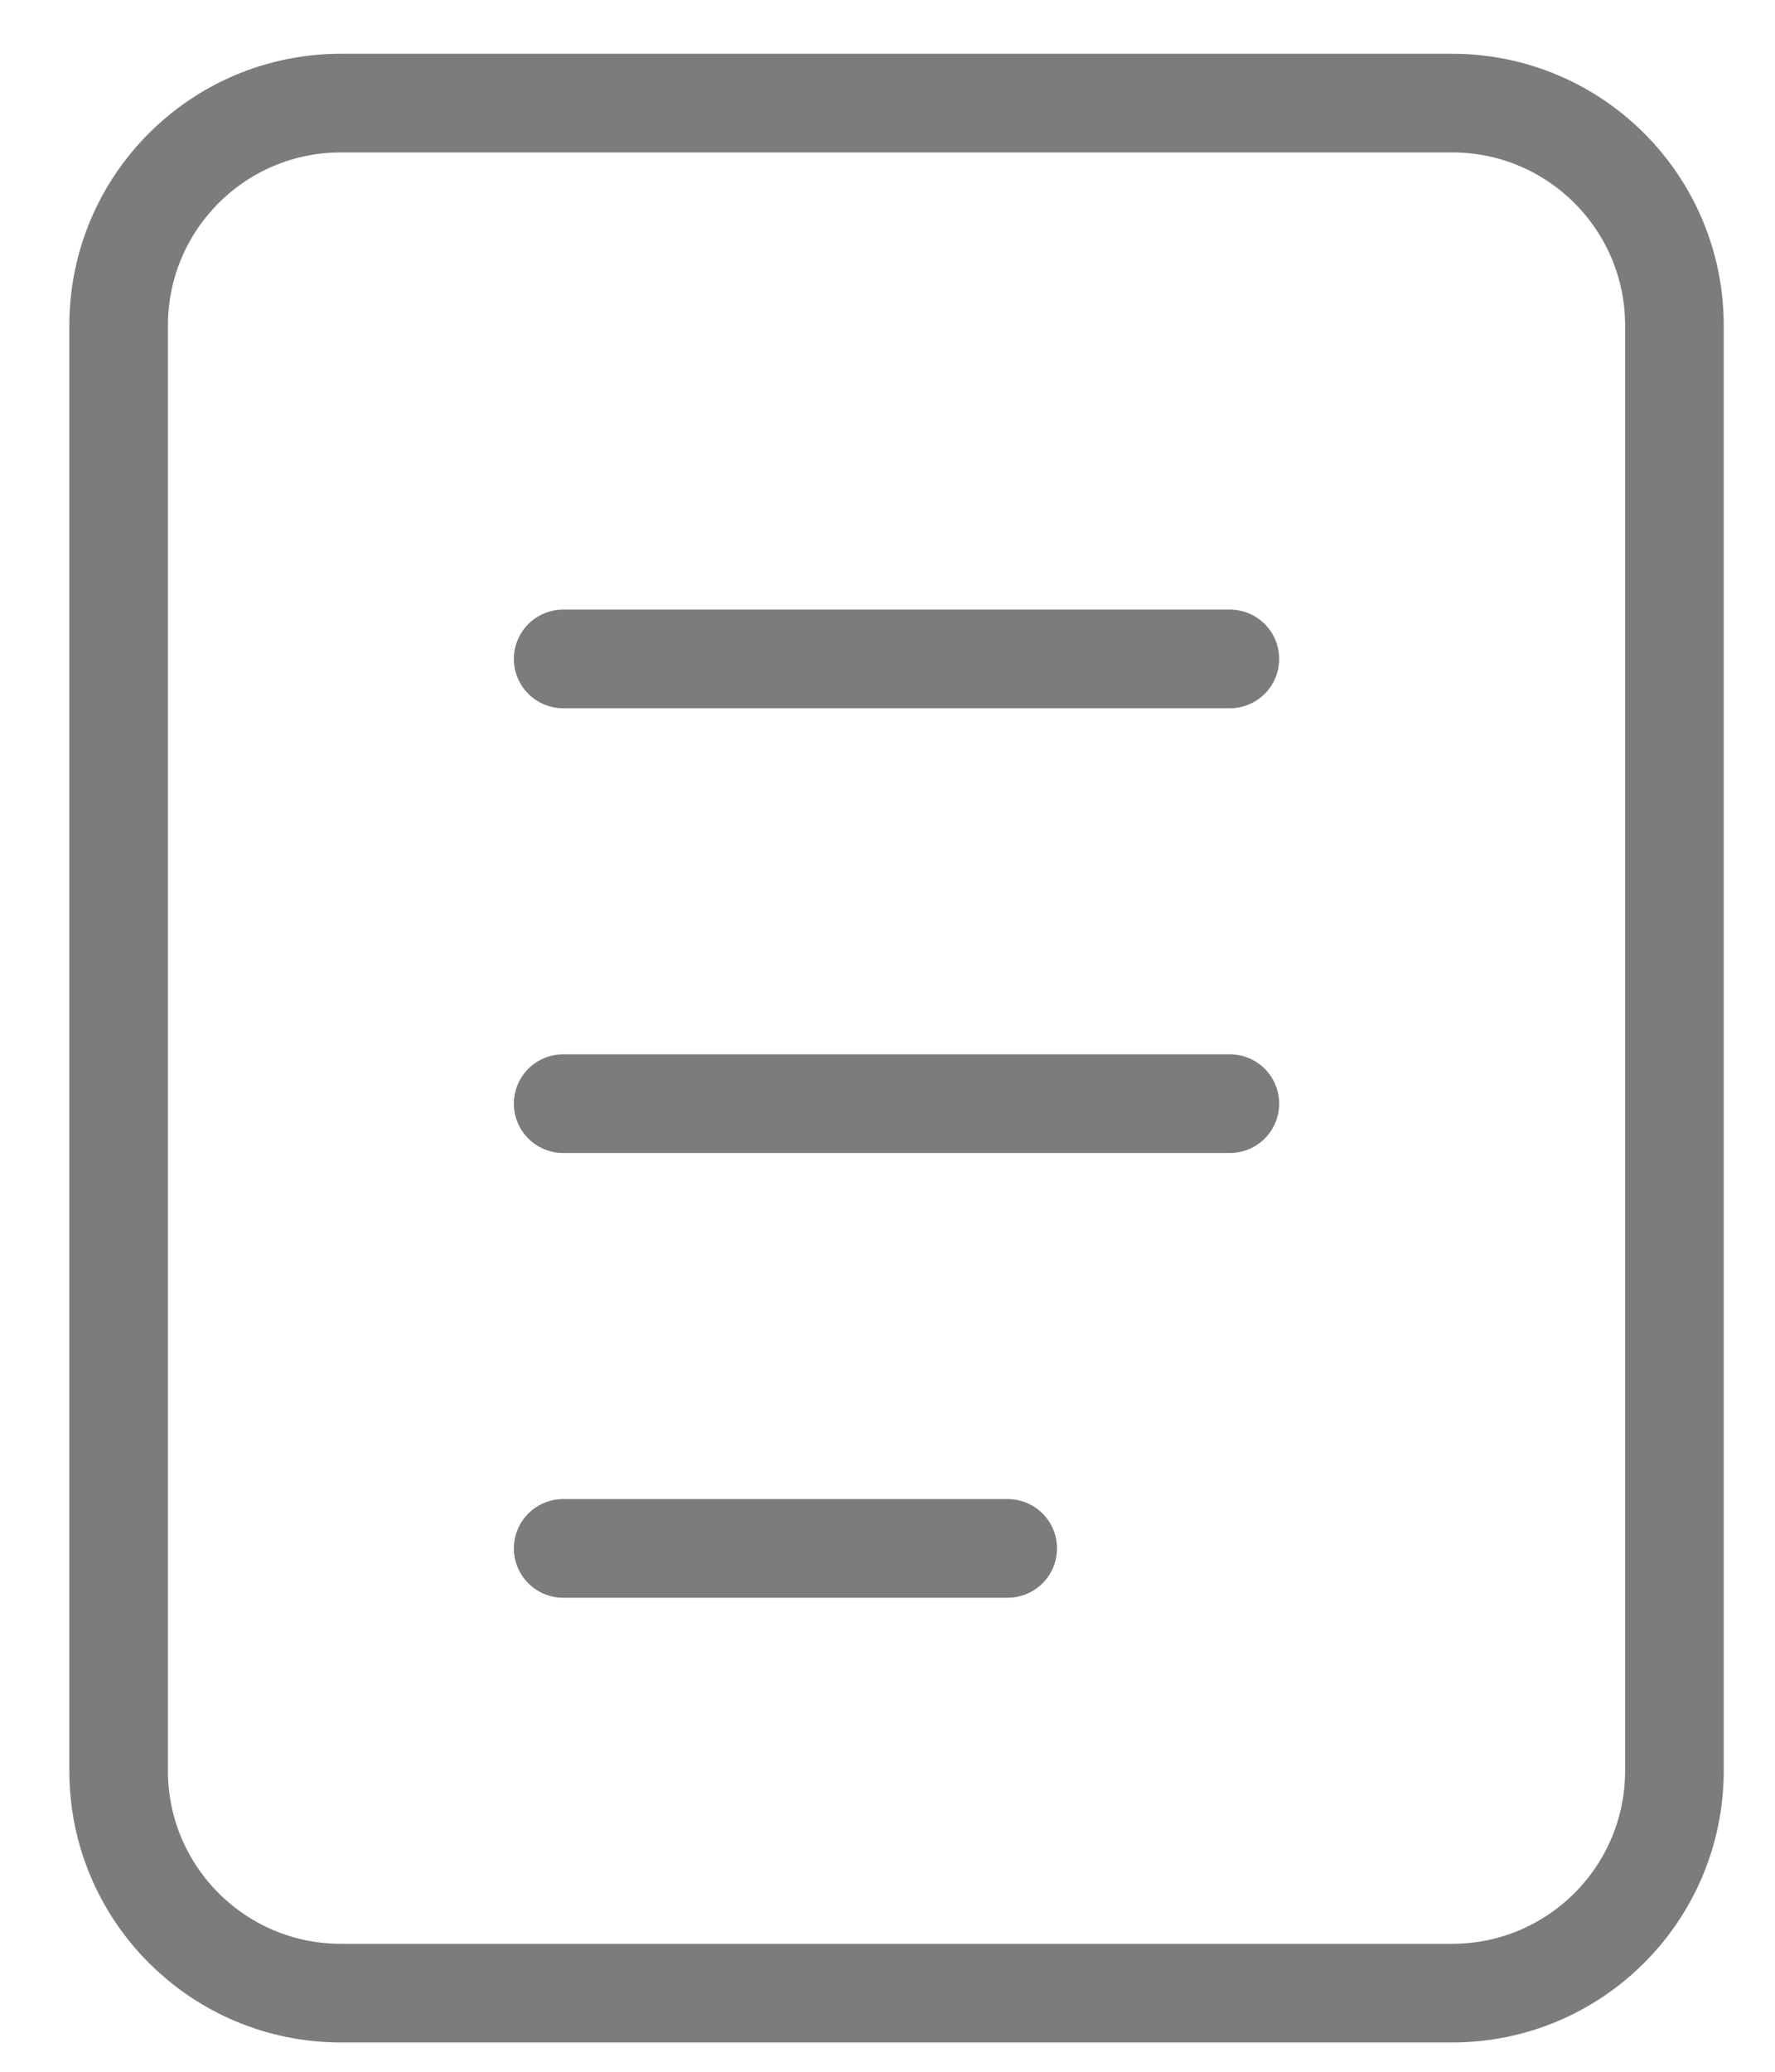 <svg width="18" height="21" viewBox="0 0 18 21" fill="none" xmlns="http://www.w3.org/2000/svg">
<g id="Group">
<path id="Vector" d="M14.726 1.045H3.457C2.212 1.045 1.203 2.054 1.203 3.299V17.949C1.203 19.194 2.212 20.203 3.457 20.203H14.726C15.971 20.203 16.98 19.194 16.98 17.949V3.299C16.98 2.054 15.971 1.045 14.726 1.045Z" stroke="#7C7C7C"/>
<path id="Vector_2" d="M5.711 6.679H12.472M5.711 11.187H12.472M5.711 15.695H10.219" stroke="#7C7C7C" stroke-linecap="round"/>
</g>
</svg>
